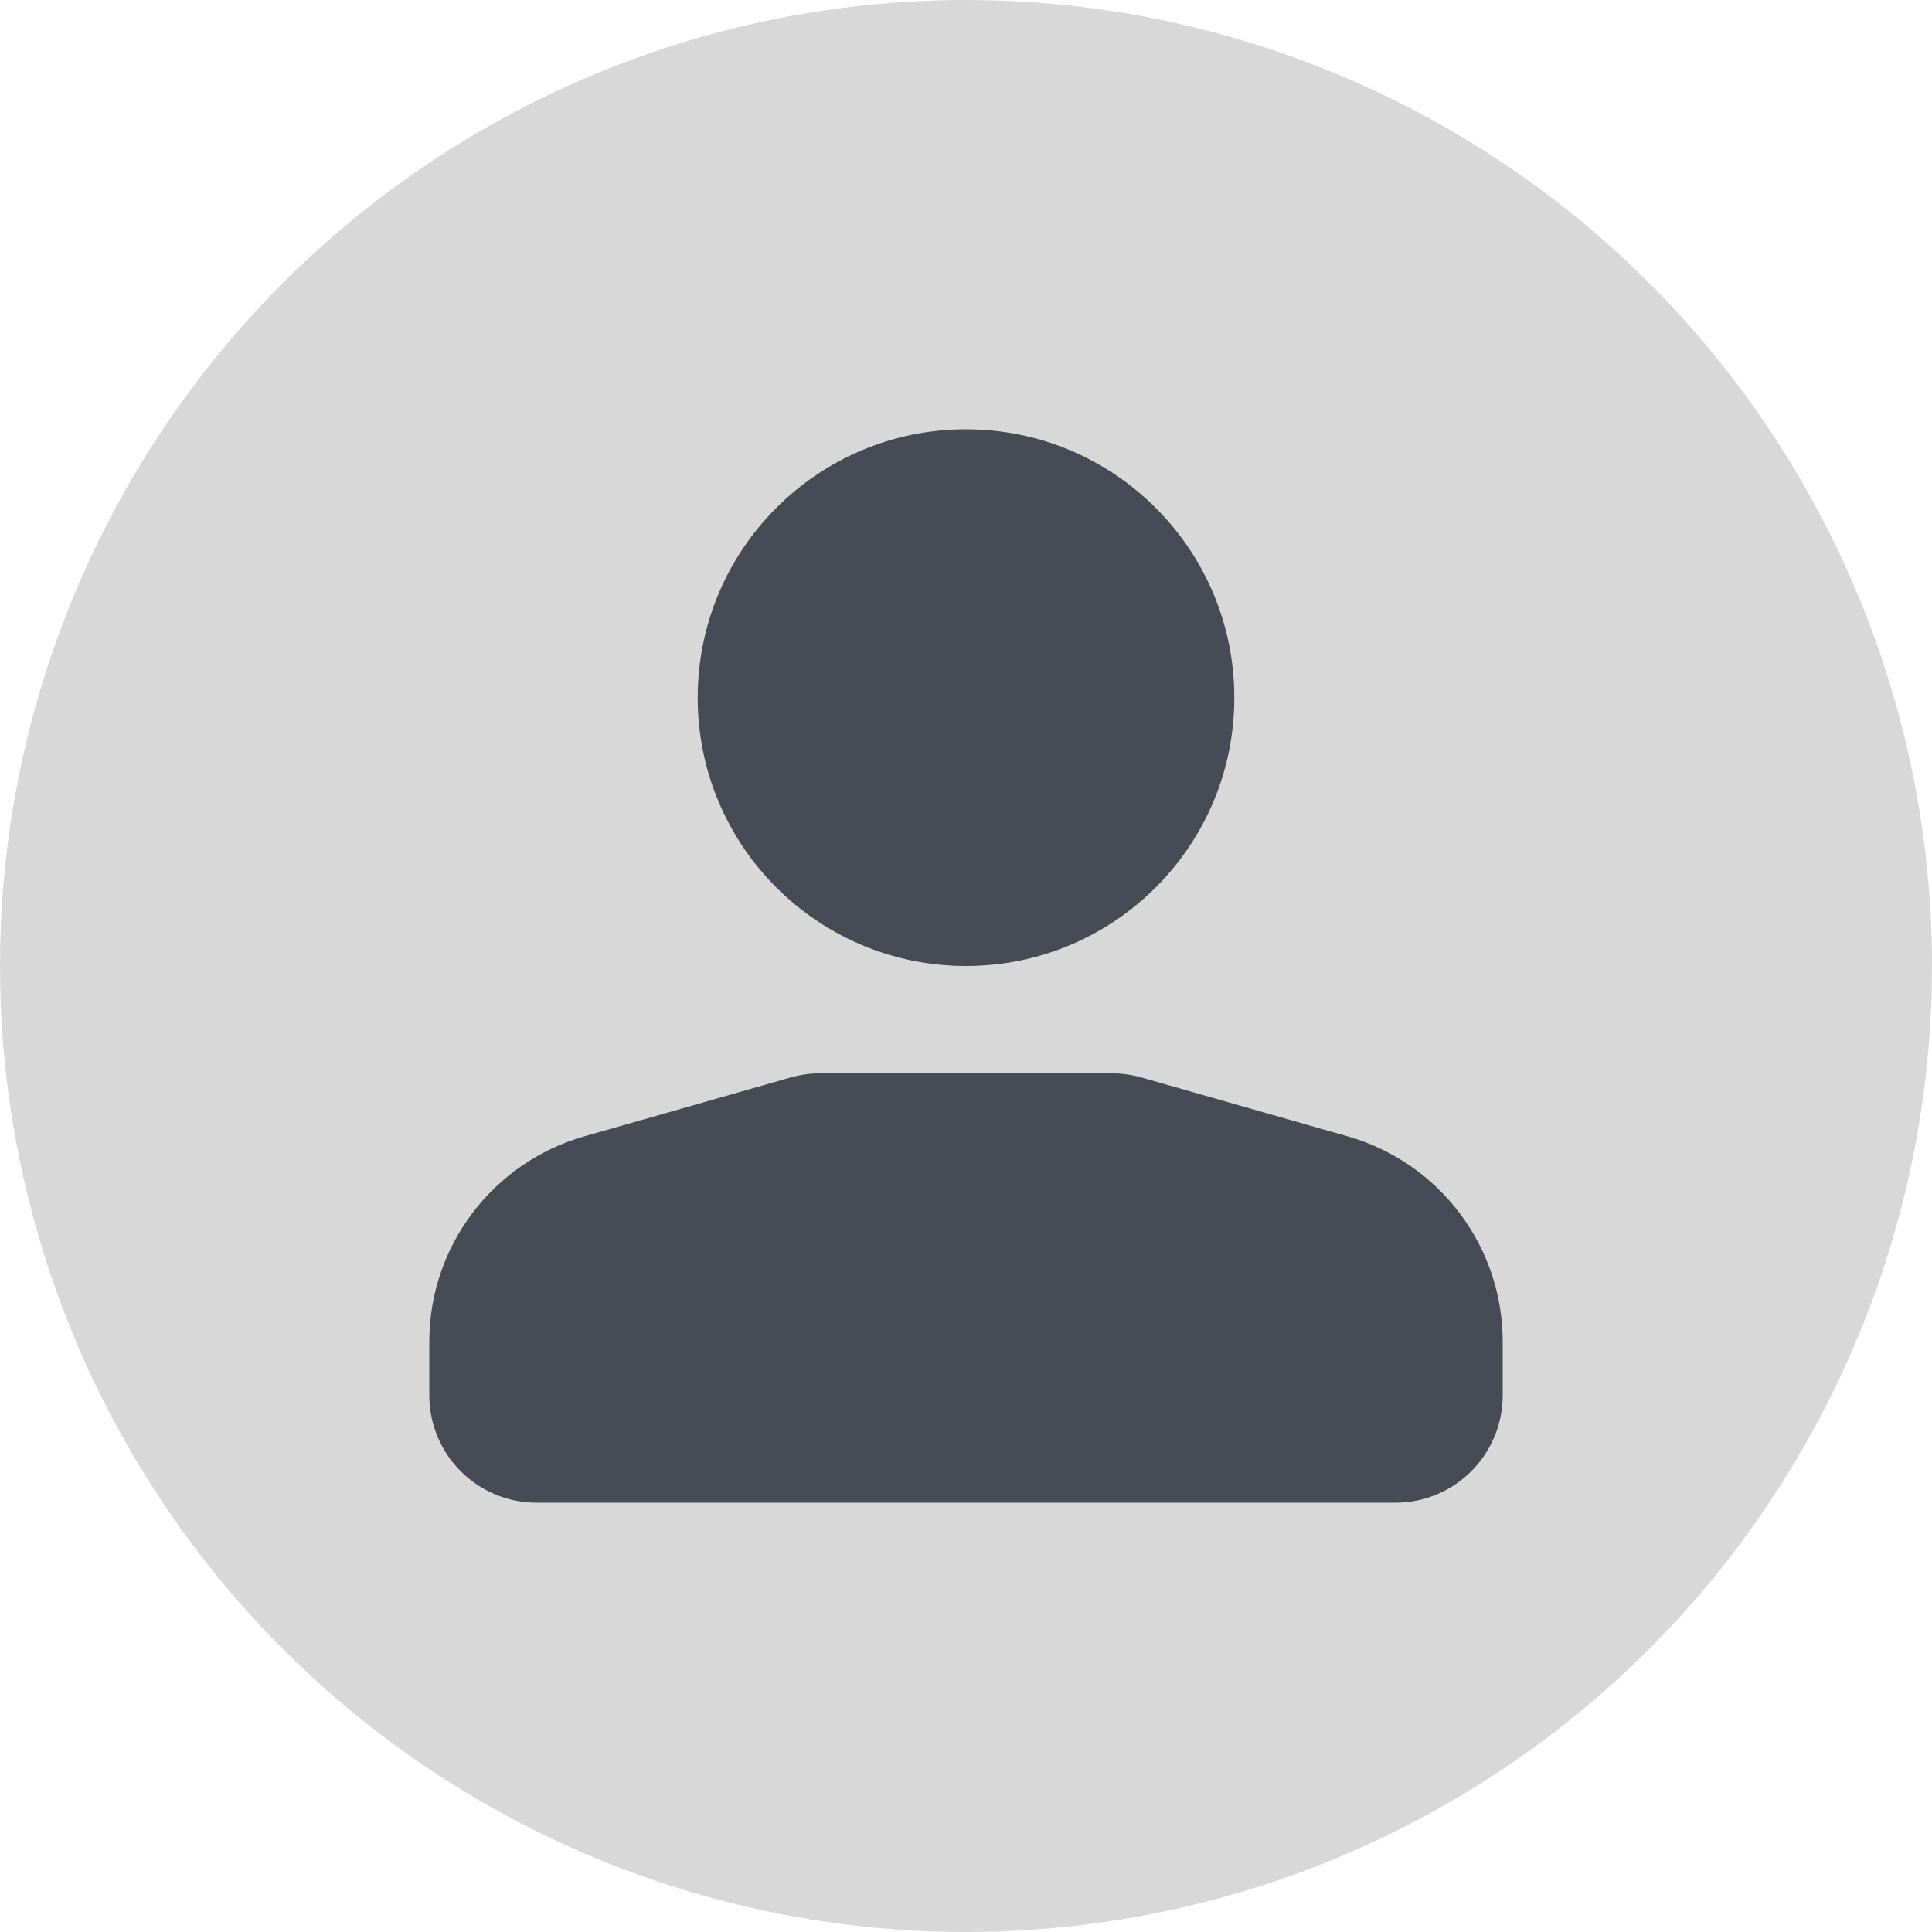 <svg width="24" height="24" viewBox="0 0 24 24" fill="none" xmlns="http://www.w3.org/2000/svg">
<circle cx="12" cy="12" r="12" fill="#D8D8D8"/>
<path fill-rule="evenodd" clip-rule="evenodd" d="M13.813 13.333C13.937 13.333 14.06 13.351 14.18 13.385L16.744 14.117C17.882 14.443 18.667 15.483 18.667 16.667V17.333C18.667 18.07 18.07 18.667 17.333 18.667H6.667C5.93 18.667 5.333 18.07 5.333 17.333V16.667C5.333 15.483 6.118 14.443 7.256 14.117L9.82 13.385C9.94 13.351 10.063 13.333 10.187 13.333H13.813ZM12 5.333C13.841 5.333 15.333 6.826 15.333 8.667C15.333 10.508 13.841 12 12 12C10.159 12 8.667 10.508 8.667 8.667C8.667 6.826 10.159 5.333 12 5.333Z" fill="#474B55"/>
</svg>
